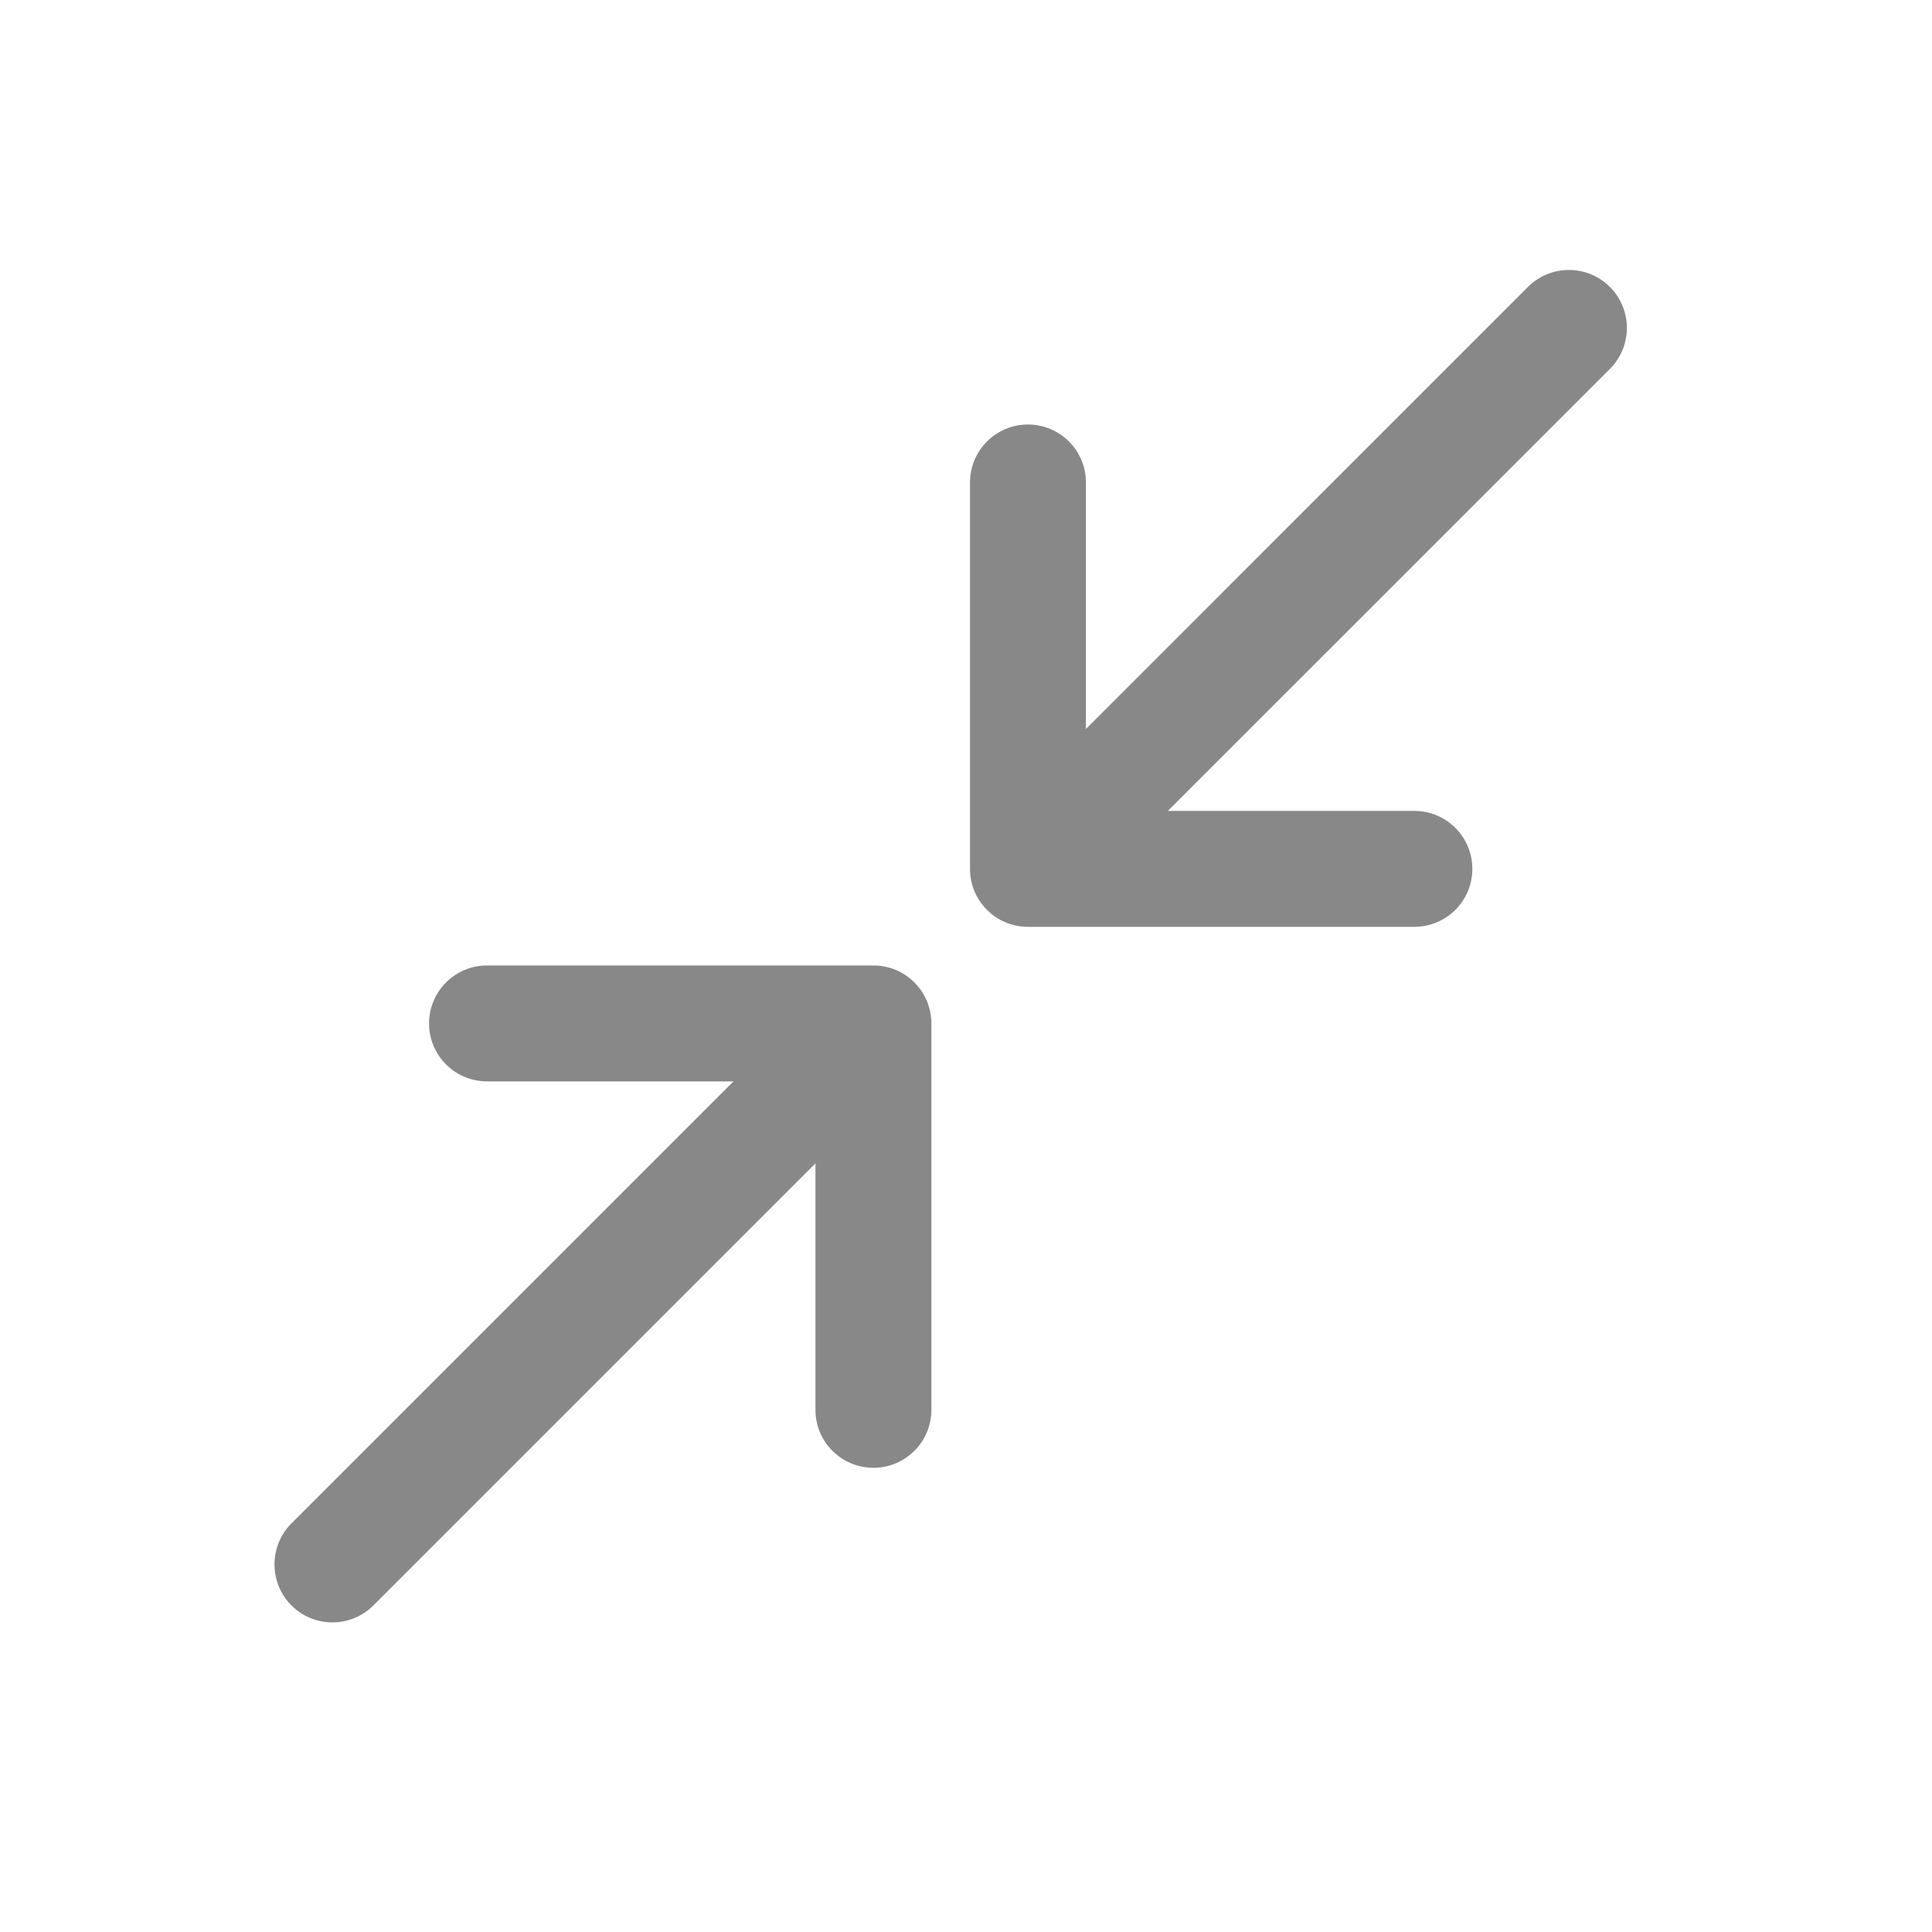 <svg width="25" height="25" viewBox="0 0 25 25" fill="none" xmlns="http://www.w3.org/2000/svg">
<path fill-rule="evenodd" clip-rule="evenodd" d="M20.832 3.713C21.125 4.006 21.125 4.481 20.832 4.774L15.112 10.493H18.302C18.716 10.493 19.052 10.829 19.052 11.243C19.052 11.658 18.716 11.993 18.302 11.993H13.302C12.887 11.993 12.552 11.658 12.552 11.243V6.243C12.552 5.829 12.887 5.493 13.302 5.493C13.716 5.493 14.052 5.829 14.052 6.243V9.433L19.771 3.713C20.064 3.42 20.539 3.42 20.832 3.713ZM6.302 13.993C5.888 13.993 5.552 13.658 5.552 13.243C5.552 12.829 5.888 12.493 6.302 12.493H11.302C11.716 12.493 12.052 12.829 12.052 13.243V18.243C12.052 18.658 11.716 18.993 11.302 18.993C10.887 18.993 10.552 18.658 10.552 18.243V15.054L4.832 20.774C4.539 21.067 4.064 21.067 3.771 20.774C3.479 20.481 3.479 20.006 3.771 19.713L9.491 13.993H6.302Z" fill="#888888"/>
</svg>
